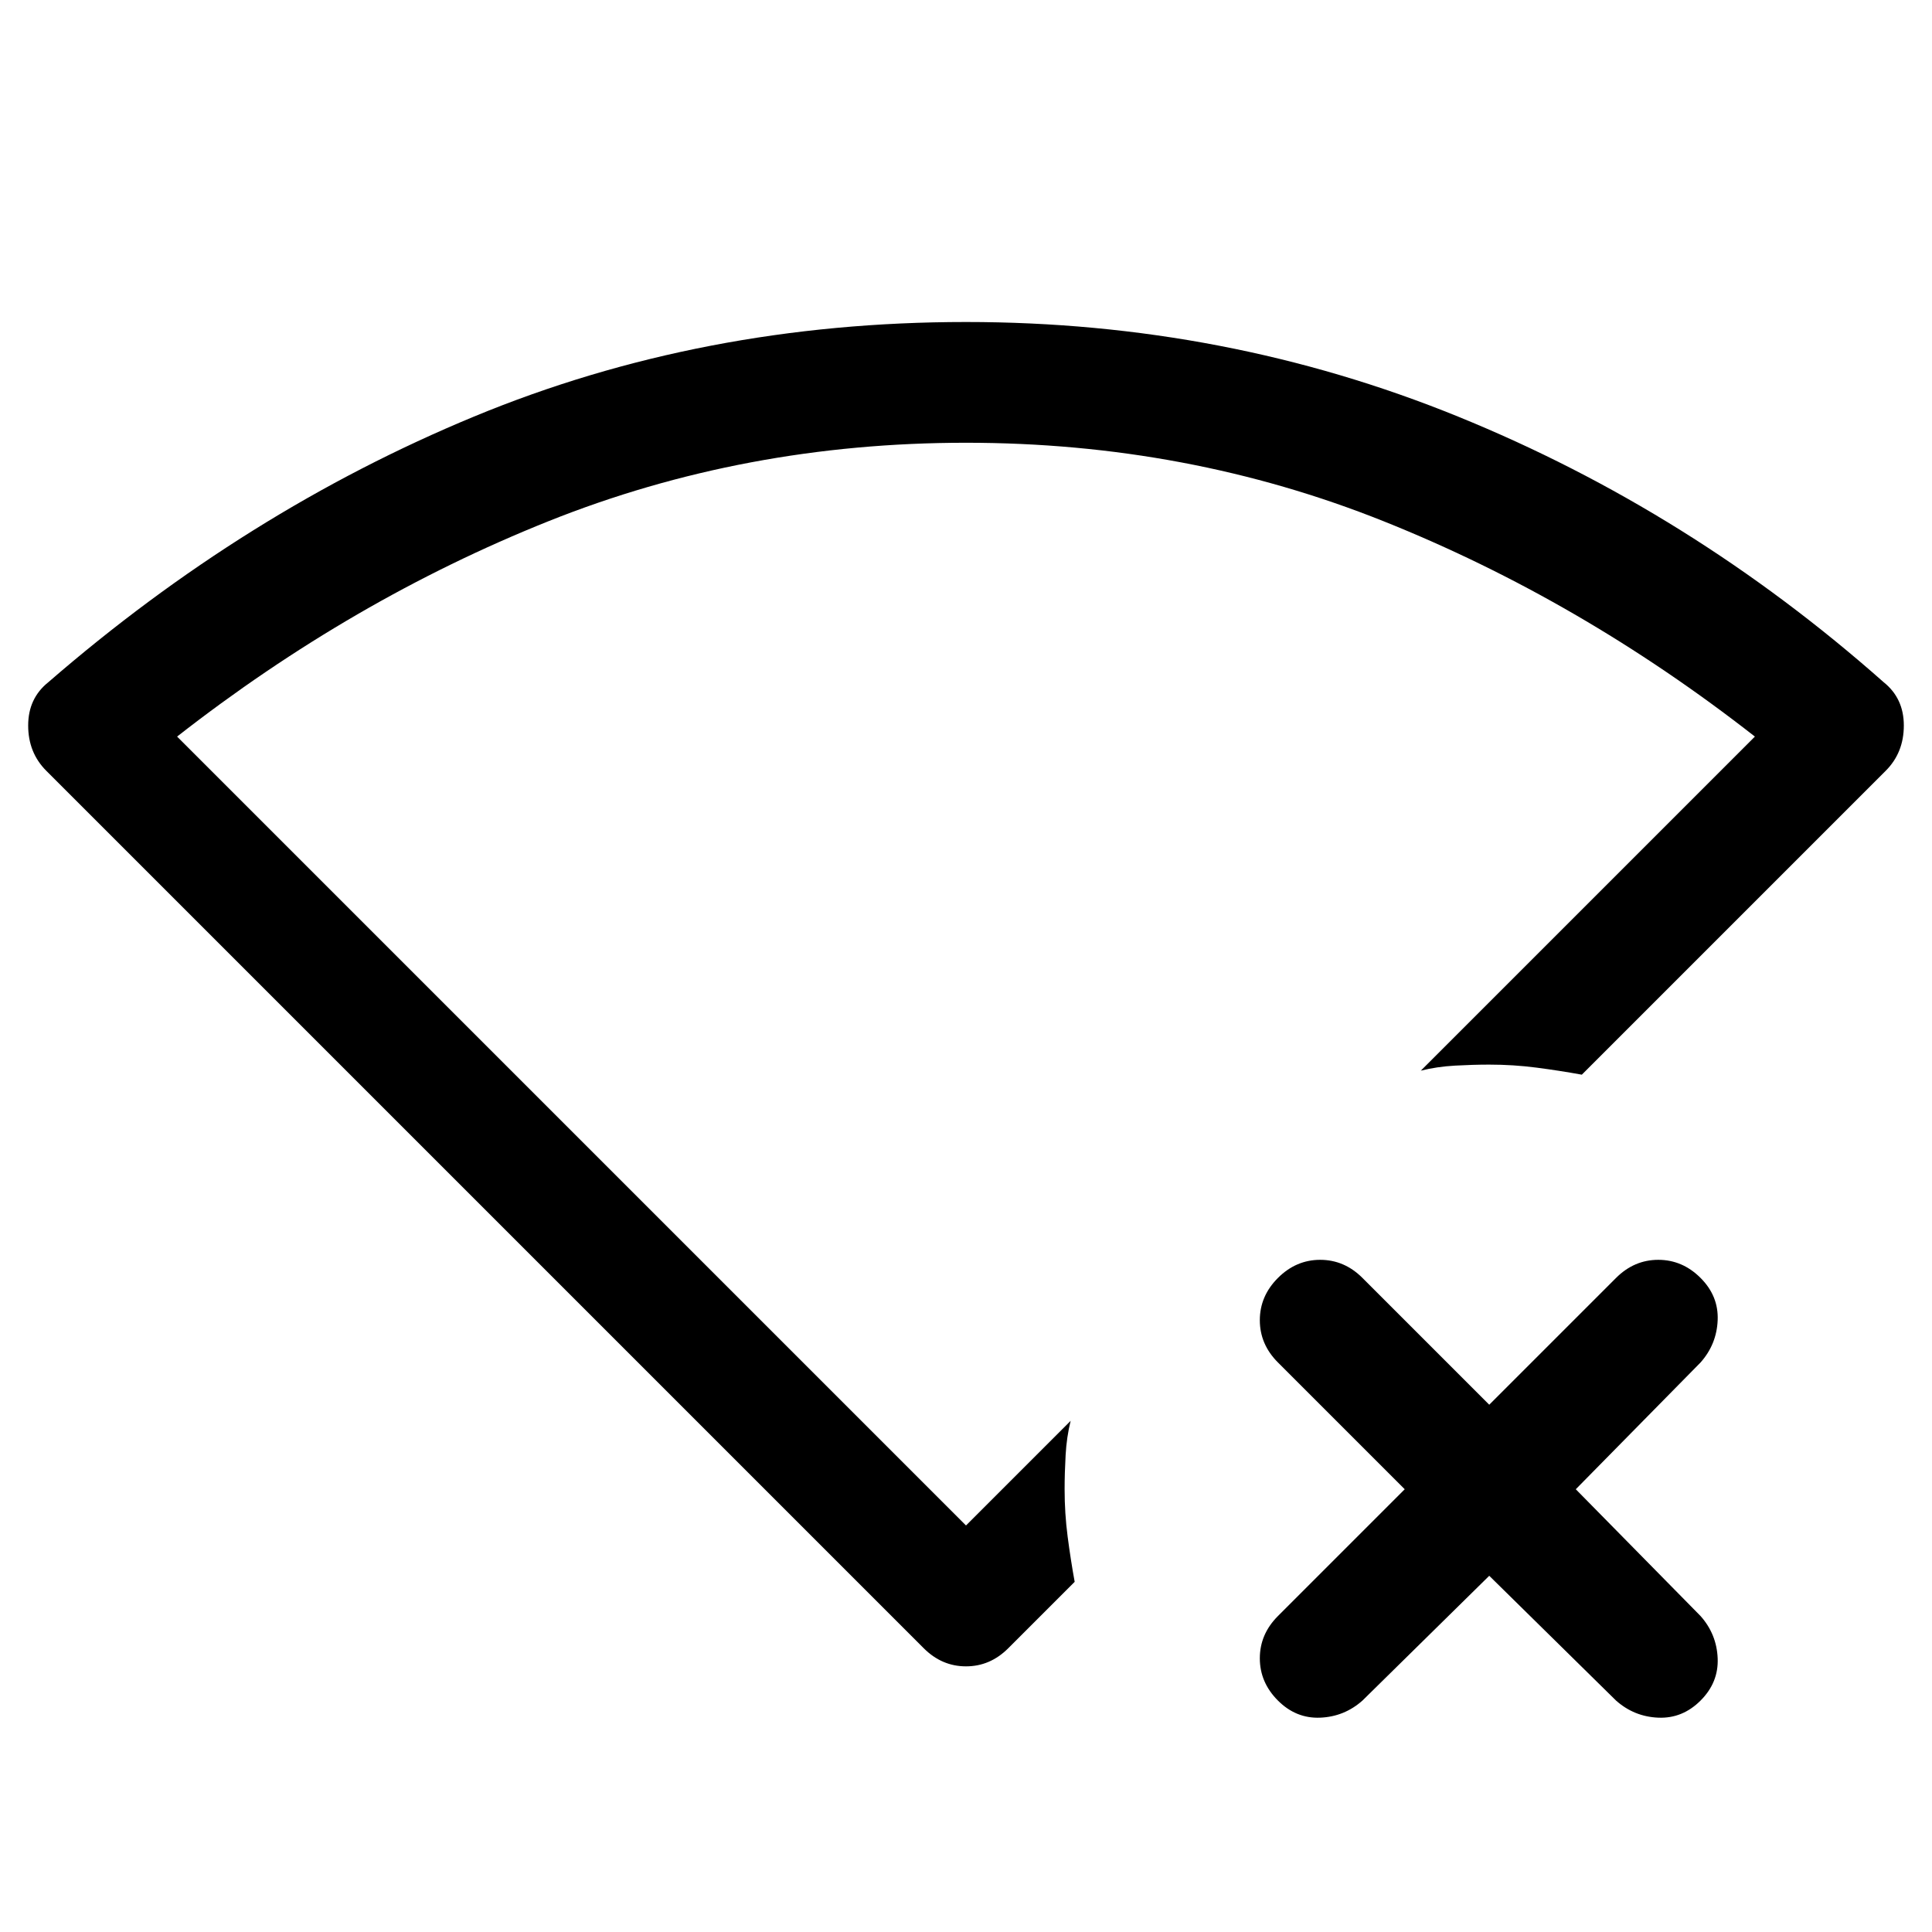<svg xmlns="http://www.w3.org/2000/svg" width="48" height="48" viewBox="0 96 960 960"><path d="M480 585Zm260 294-63 62q-9 8-21 8.5t-21-8.5q-9-9-9-21t9-21l63-63-63-63q-9-9-9-21t9-21q9-9 21-9t21 9l63 63 63-63q9-9 21-9t21 9q9 9 8.5 21t-8.5 21l-62 63 62 63q8 9 8.5 21t-8.5 21q-9 9-21 8.5t-21-8.5l-63-62Zm-281 36L23 479q-9-9-9-22.5T24 435q98-85 211.5-132T480 256q129 0 244.5 47T936 435q10 8 10 21.5t-9 22.5L786 630q-11-2-22.5-3.5T740 625q-8 0-17 .5t-17 2.5l166-166q-87-68-184.5-107T480 316q-110 0-207.5 39T88 462l392 392 52-52q-2 8-2.5 17t-.5 17q0 12 1.5 23.5T534 882l-33 33q-9 9-21 9t-21-9Z"/></svg>